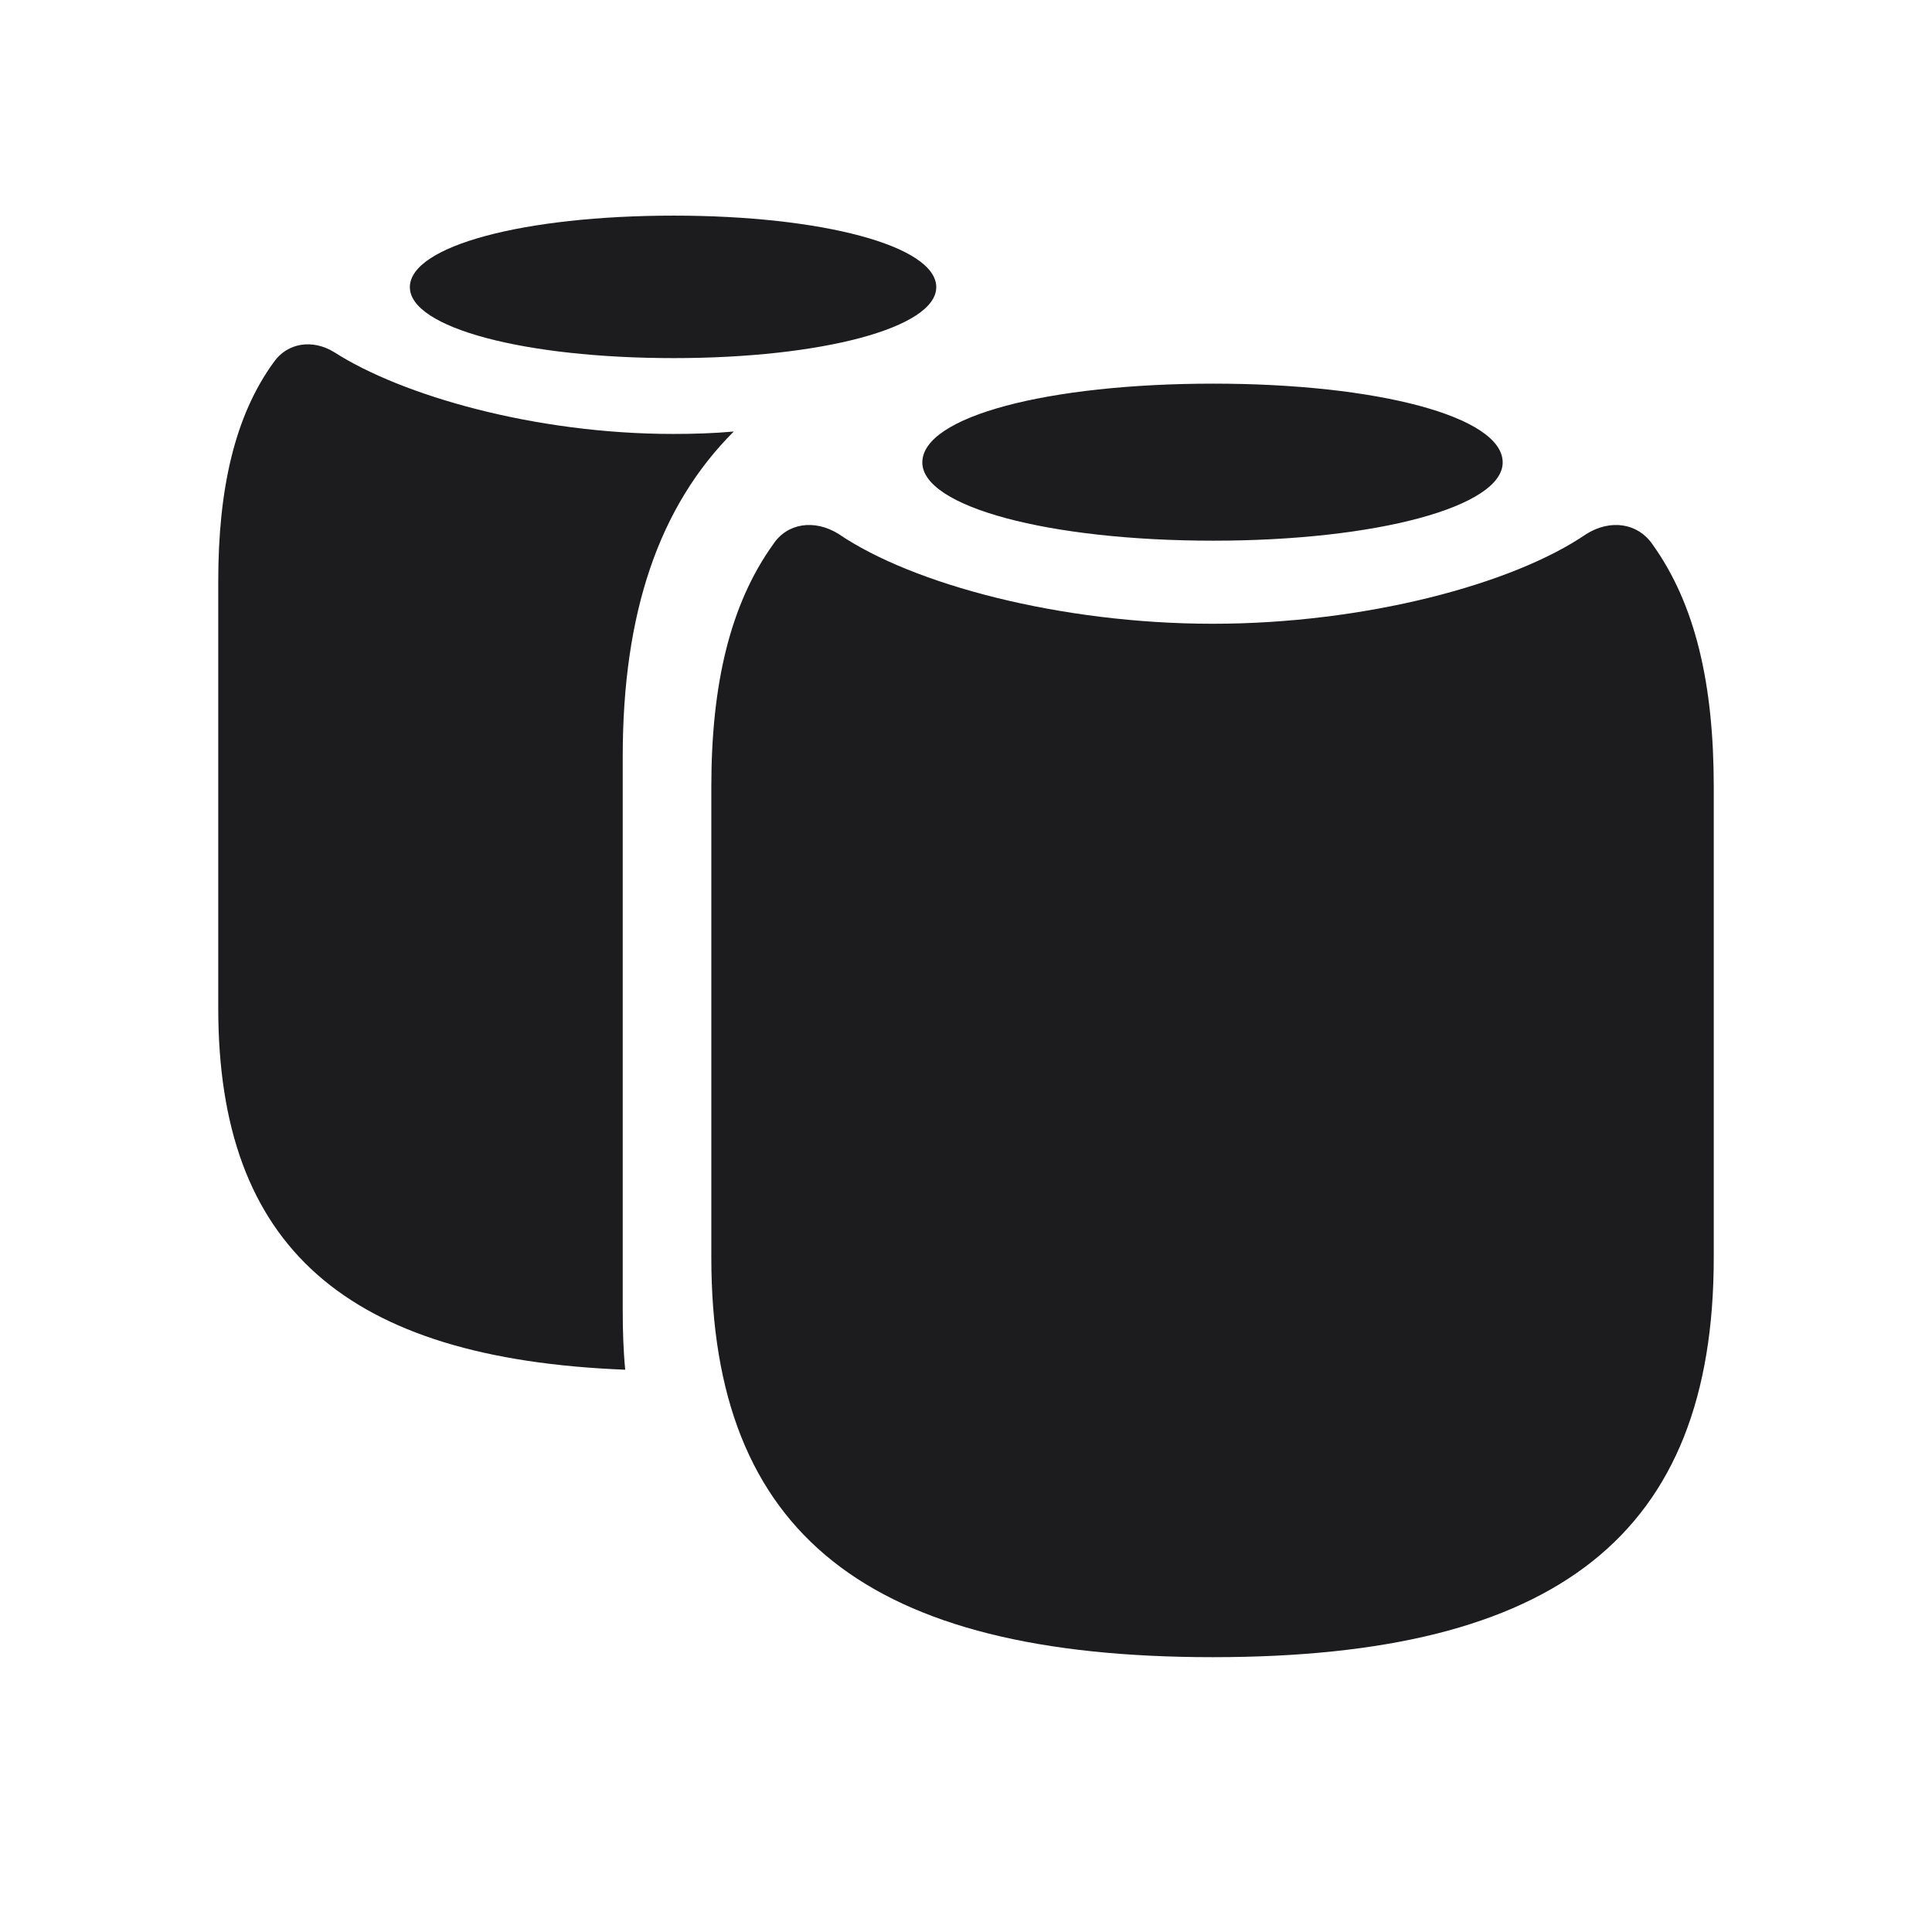 <svg width="28" height="28" viewBox="0 0 28 28" fill="none" xmlns="http://www.w3.org/2000/svg">
<path d="M9.764 5.19C11.908 5.19 13.569 4.751 13.569 4.162C13.569 3.564 11.917 3.125 9.764 3.125C7.593 3.125 5.94 3.564 5.94 4.162C5.94 4.751 7.602 5.19 9.764 5.19ZM3.972 5.243C3.4 6.025 3.163 7.089 3.163 8.425V14.612C3.163 18.075 5.018 19.692 9.061 19.851C9.034 19.569 9.025 19.279 9.025 18.98V10.965C9.025 8.891 9.544 7.344 10.634 6.254C10.344 6.28 10.054 6.289 9.755 6.289C7.76 6.289 5.826 5.735 4.842 5.103C4.525 4.909 4.165 4.971 3.972 5.243ZM17.586 7.836C19.95 7.836 21.778 7.344 21.778 6.702C21.778 6.034 19.95 5.56 17.586 5.56C15.195 5.56 13.367 6.034 13.367 6.702C13.367 7.344 15.195 7.836 17.586 7.836ZM17.577 24.017C22.569 24.017 24.837 22.241 24.837 18.225V11.404C24.837 9.919 24.573 8.759 23.949 7.889C23.738 7.581 23.343 7.52 22.991 7.739C21.928 8.469 19.774 9.04 17.577 9.04C15.371 9.04 13.227 8.469 12.154 7.739C11.803 7.52 11.407 7.581 11.205 7.889C10.581 8.759 10.309 9.919 10.309 11.404V18.225C10.309 22.241 12.585 24.017 17.577 24.017Z" fill="#1C1C1E"/>
</svg>
